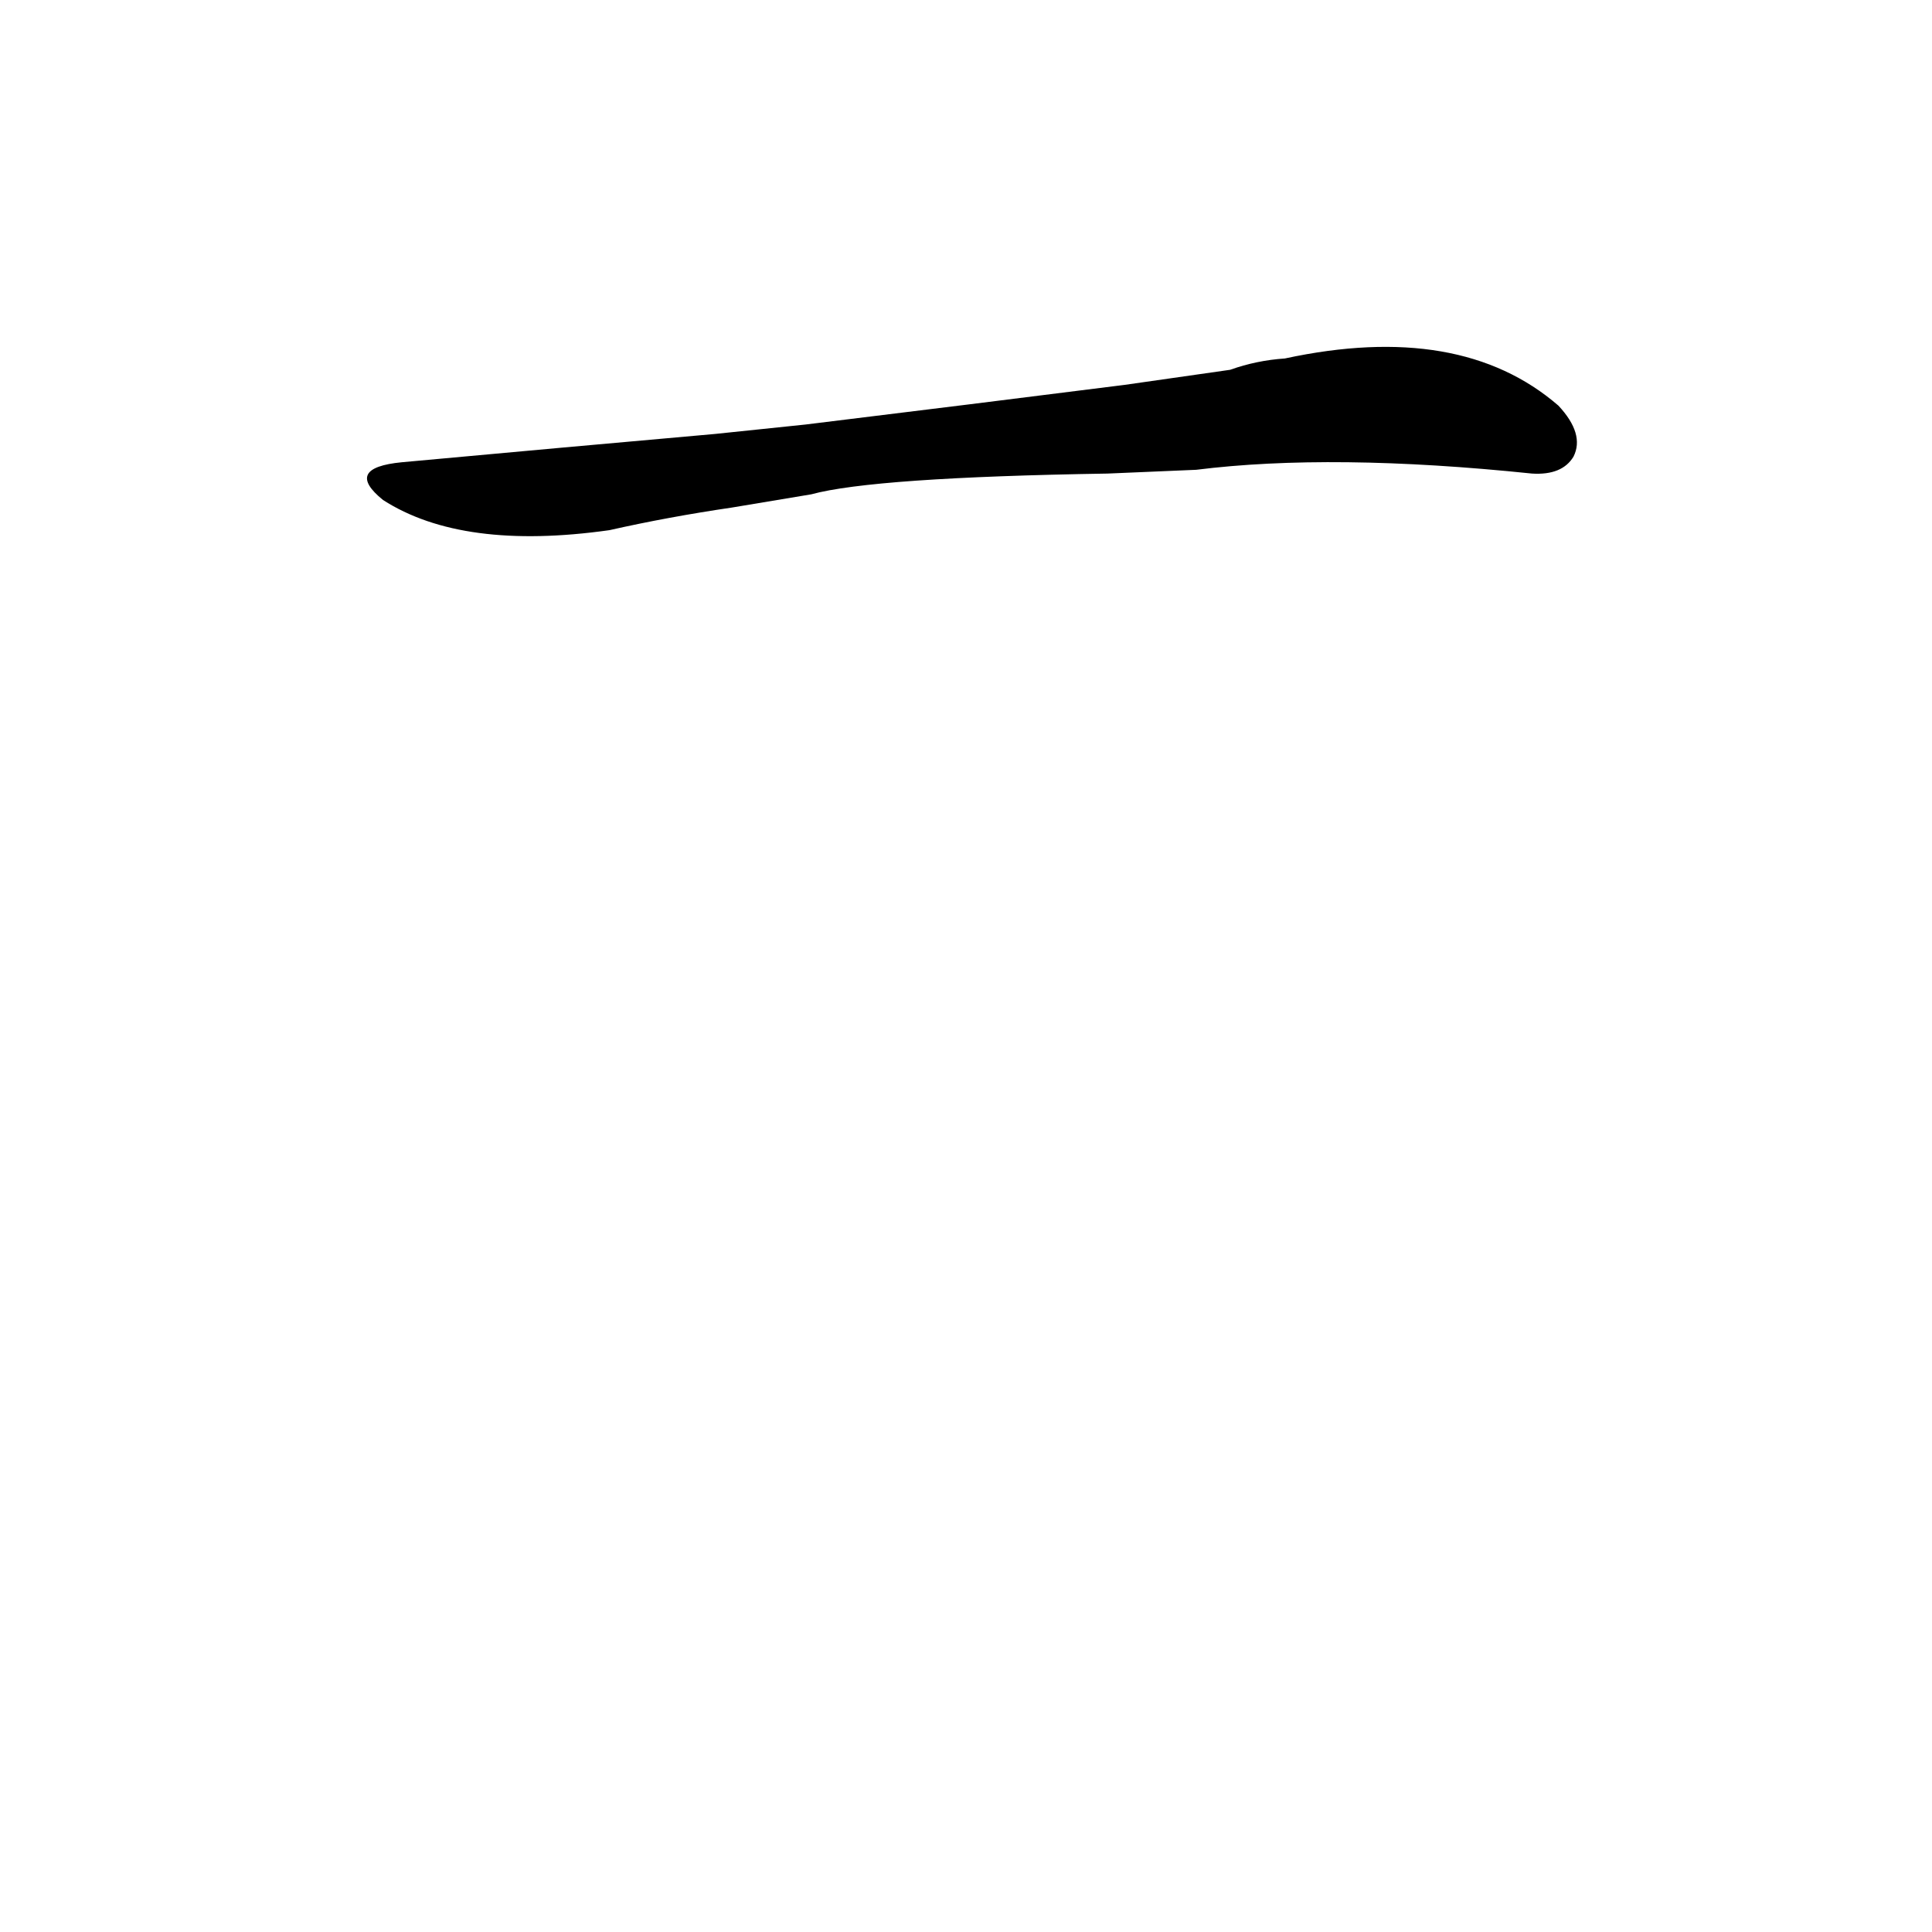 <?xml version='1.0' encoding='utf-8'?>
<svg xmlns="http://www.w3.org/2000/svg" version="1.1" viewBox="0 0 1024 1024"><g transform="scale(1, -1) translate(0, -900)"><path d="M 634 651 Q 706 660 812 649 Q 828 648 834 658 Q 840 670 826 685 Q 774 730 681 710 Q 666 709 652 704 L 596 696 Q 517 686 427 675 L 379 670 Q 300 663 213 655 Q 182 652 203 635 Q 245 608 323 619 Q 354 626 388 631 L 430 638 Q 463 647 587 649 L 634 651 Z" fill="black" /></g></svg>